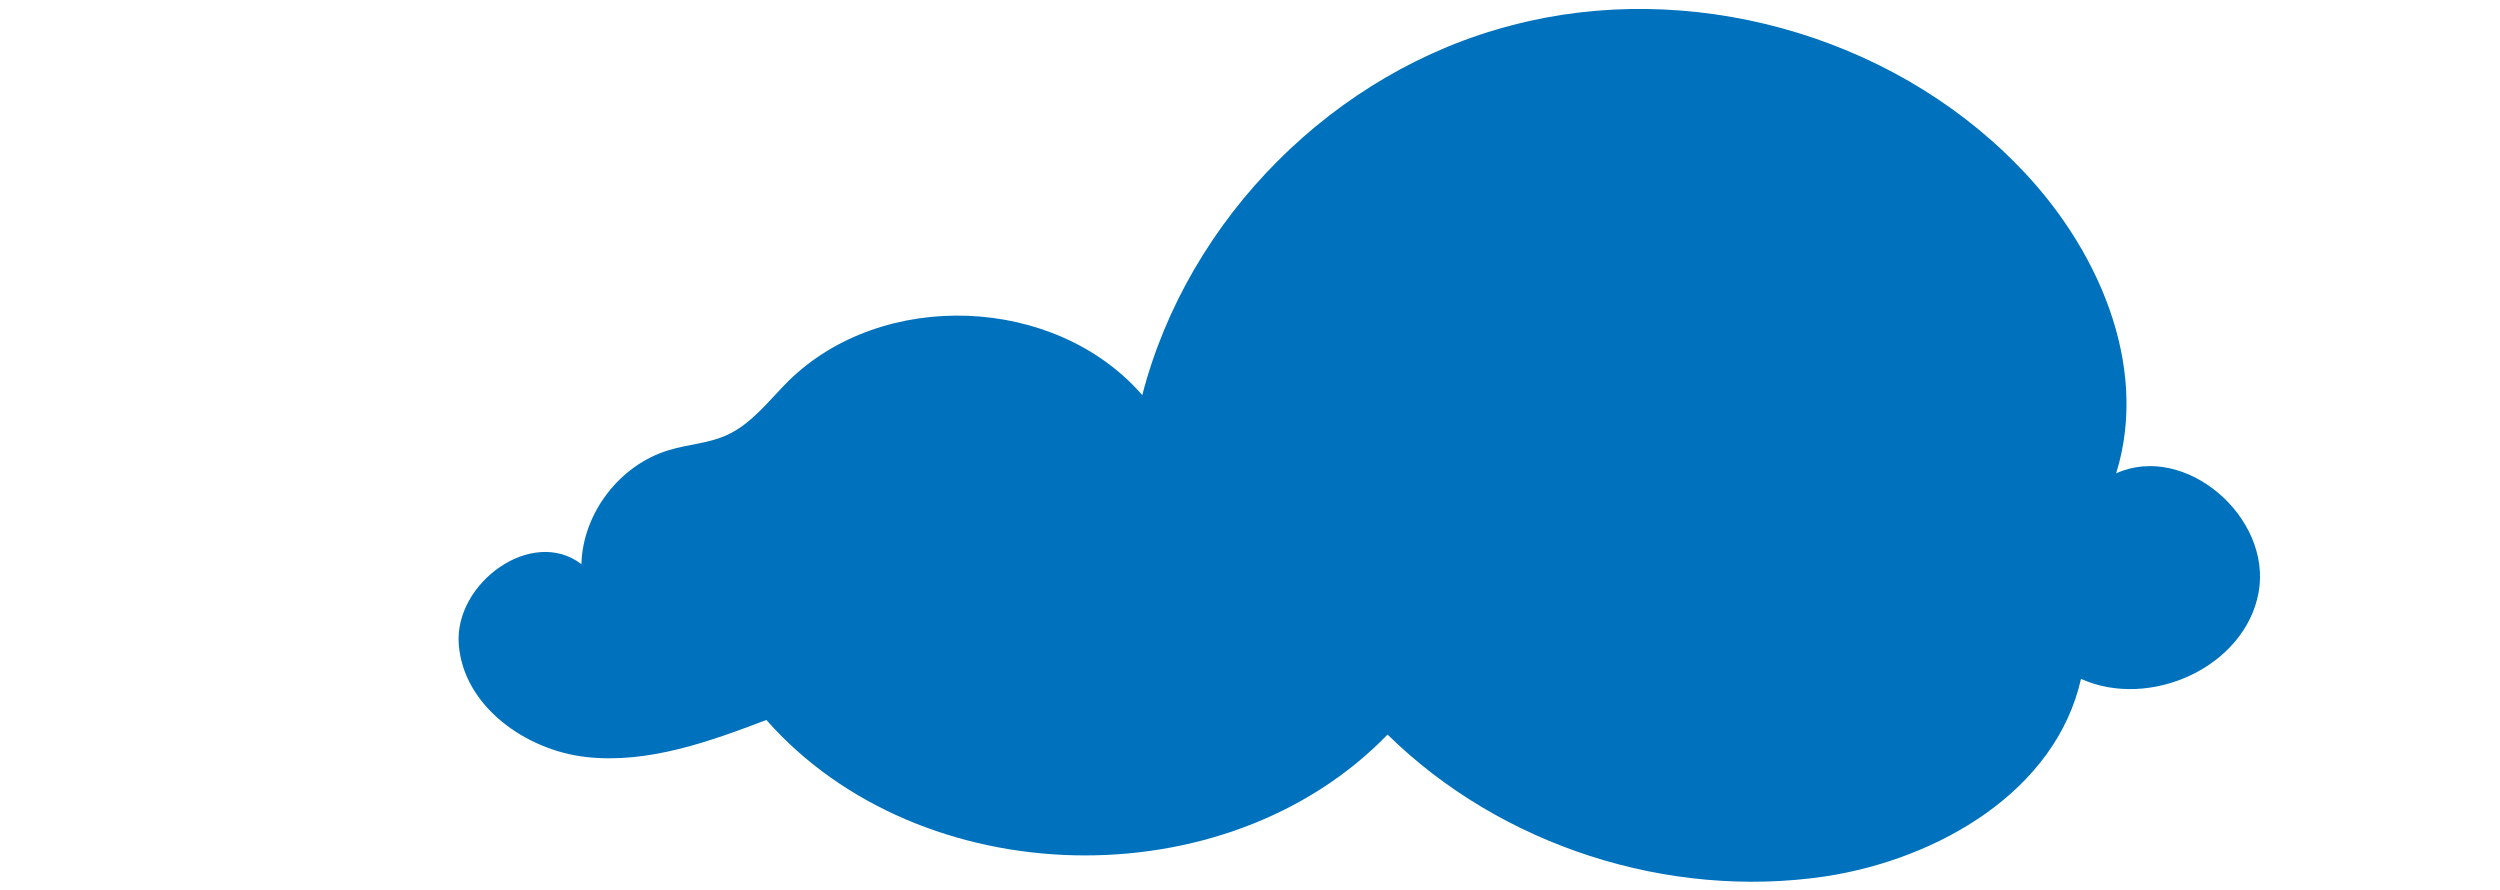 <?xml version="1.0" encoding="utf-8"?>
<!-- Generator: Adobe Illustrator 21.0.0, SVG Export Plug-In . SVG Version: 6.00 Build 0)  -->
<svg version="1.1" id="Layer_1" xmlns="http://www.w3.org/2000/svg" xmlns:xlink="http://www.w3.org/1999/xlink" x="0px" y="0px"
	 viewBox="0 0 377.1 134.3" style="enable-background:new 0 0 377.1 134.3;" xml:space="preserve">
<style type="text/css">
	.st0{fill:#0071BC;}
</style>
<path class="st0" d="M172.3,59.6c-13.1-15.1-39.2-16.1-53.4-2.1c-2.9,2.9-5.5,6.4-9.2,8.1c-2.8,1.3-5.9,1.4-8.8,2.3
	c-7.4,2.2-13,9.5-13.2,17.2c-7.4-5.7-19.2,2.8-18.5,12.1c0.7,9.3,10.1,16,19.3,17c9.3,1,18.4-2.3,27.1-5.6
	c23.2,26.3,69.3,27.4,93.7,2.2c17.1,16.8,42.3,24.9,66,21.4c17.1-2.6,34.8-12.9,38.6-29.8c10.4,4.7,24.8-1.8,26.8-13.1
	c2-11.3-11.1-22.6-21.5-17.9c5.1-16.4-2.9-34.4-15-46.6c-19.3-19.7-49.5-28-76.1-21C201.3,10.7,179.2,32.9,172.3,59.6z"/>
</svg>
